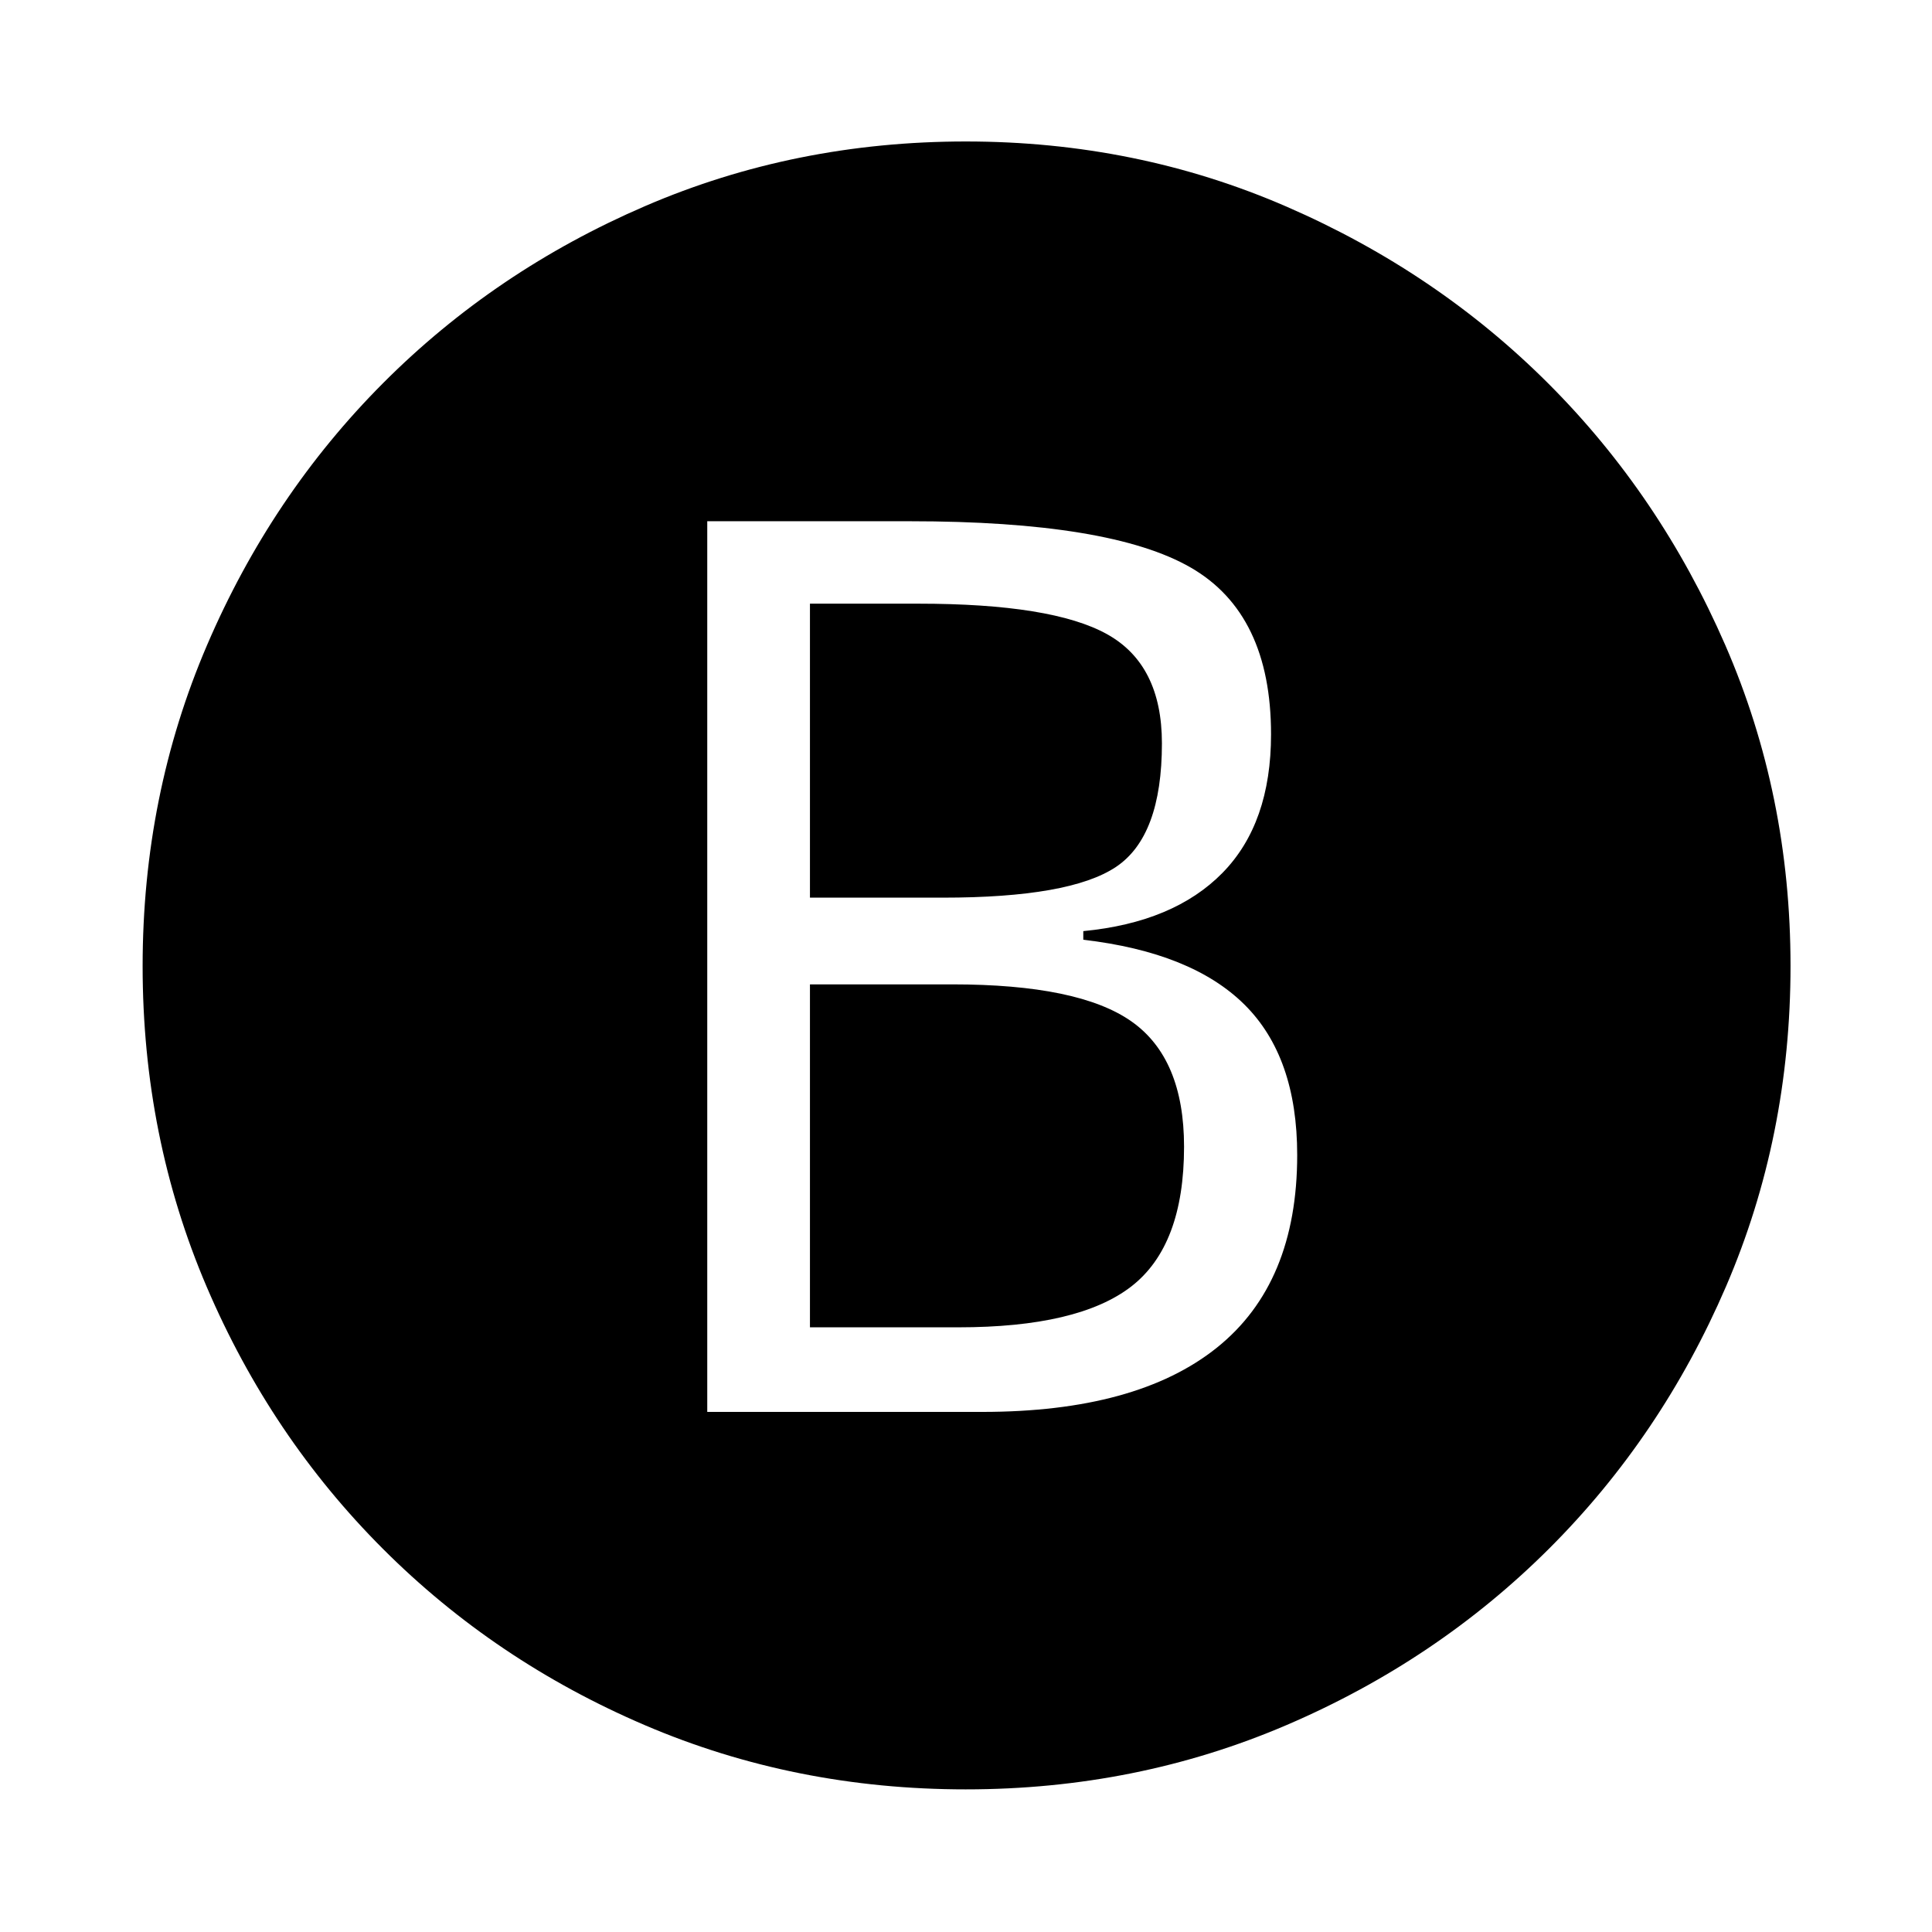 <svg xmlns="http://www.w3.org/2000/svg" height="48" viewBox="0 -960 960 960" width="48"><path d="M351.43-258.43h136.61q76.83 0 116.68-31.97 39.85-31.97 39.85-95.67 0-48.76-26.17-74.72-26.16-25.97-80.12-32.26v-4.28q45.03-4.34 69.16-28.94 24.13-24.6 24.13-68.85 0-59.84-39.89-82.86Q551.8-701 452.06-701H351.43v442.57Zm51.03-255.53v-146.08h53.8q66.52 0 93.8 15.15 27.29 15.15 27.29 54.26 0 46.2-22.87 61.43-22.87 15.24-85.96 15.24h-66.06Zm0 213.5v-170.41h70.82q62.7 0 88.88 18.37 26.19 18.37 26.19 62.3 0 49.13-26.22 69.44-26.22 20.3-85.98 20.3h-73.69Zm77.46 229.59q-84.9 0-159.37-31.85-74.46-31.84-130.22-87.61-55.77-55.76-87.61-130.22-31.85-74.47-31.85-159.37 0-84.91 32.01-159.52 32-74.61 87.64-130.36 55.63-55.74 130.08-87.82 74.45-32.08 159.34-32.08t159.43 32.42q74.54 32.41 130.02 87.89 55.48 55.48 87.89 129.94 32.42 74.47 32.42 159.37 0 84.91-32.08 159.39-32.08 74.48-87.82 130.13-55.75 55.65-130.36 87.67-74.61 32.02-159.52 32.02Z"/></svg>